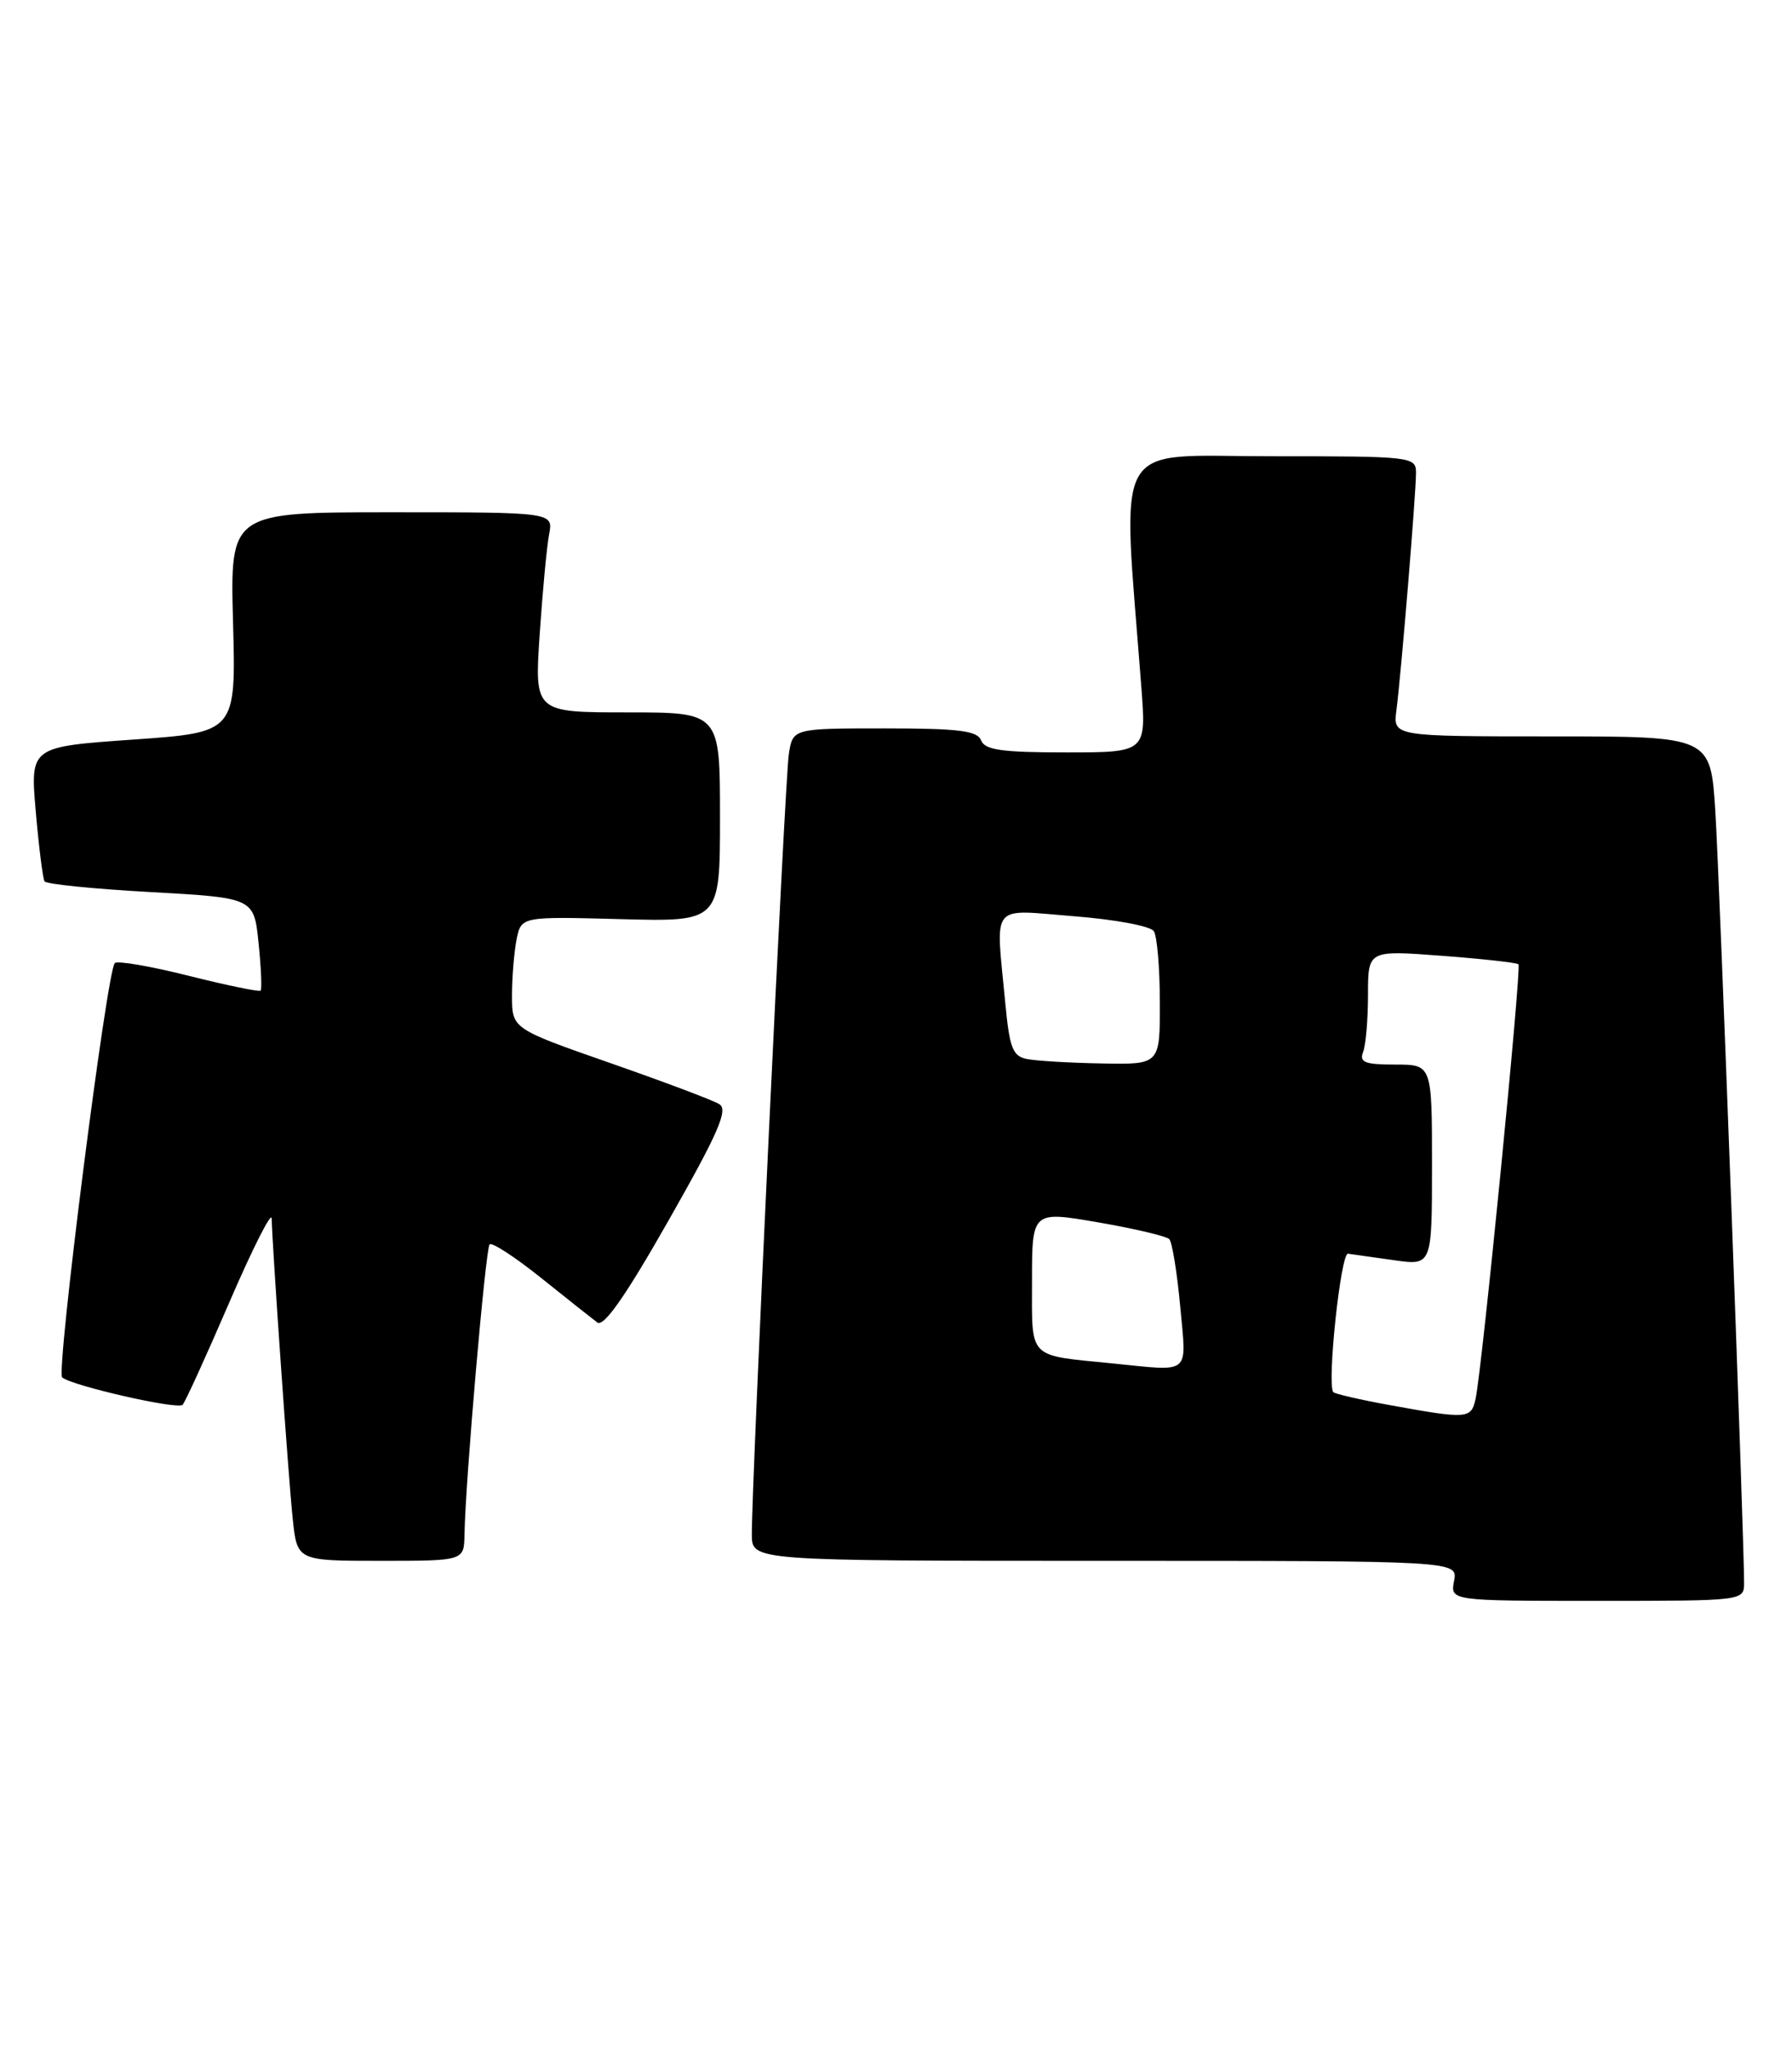 <?xml version="1.0" encoding="UTF-8" standalone="no"?>
<!DOCTYPE svg PUBLIC "-//W3C//DTD SVG 1.1//EN" "http://www.w3.org/Graphics/SVG/1.1/DTD/svg11.dtd" >
<svg xmlns="http://www.w3.org/2000/svg" xmlns:xlink="http://www.w3.org/1999/xlink" version="1.1" viewBox="0 0 224 256">
 <g >
 <path fill="currentColor"
d=" M 218.01 197.75 C 218.02 192.22 214.94 109.55 214.41 101.25 C 213.81 92.00 213.81 92.00 193.97 92.00 C 174.13 92.00 174.13 92.00 174.55 88.75 C 175.13 84.35 177.00 61.67 177.00 59.08 C 177.00 57.05 176.56 57.00 158.85 57.00 C 138.70 57.00 140.26 54.23 142.66 85.75 C 143.30 94.00 143.30 94.00 133.25 94.00 C 125.25 94.00 123.10 93.70 122.64 92.50 C 122.17 91.29 119.86 91.00 110.58 91.00 C 99.09 91.00 99.09 91.00 98.60 94.25 C 98.11 97.48 93.94 185.52 93.98 191.75 C 94.00 195.00 94.00 195.00 138.12 195.00 C 182.23 195.00 182.23 195.00 181.76 197.50 C 181.28 200.00 181.28 200.00 199.64 200.00 C 218.00 200.00 218.00 200.00 218.01 197.75 Z  M 58.06 191.75 C 58.17 185.05 60.70 155.97 61.20 155.46 C 61.50 155.17 64.38 157.05 67.62 159.64 C 70.85 162.23 74.02 164.74 74.66 165.22 C 75.47 165.83 78.19 161.94 83.58 152.46 C 89.79 141.54 91.05 138.65 89.92 137.95 C 89.14 137.46 82.99 135.15 76.25 132.80 C 64.00 128.52 64.00 128.52 64.00 124.39 C 64.00 122.11 64.26 118.96 64.57 117.38 C 65.15 114.50 65.15 114.50 77.57 114.83 C 90.00 115.16 90.00 115.16 90.00 102.08 C 90.00 89.00 90.00 89.00 78.41 89.00 C 66.81 89.00 66.81 89.00 67.46 79.25 C 67.82 73.89 68.35 68.26 68.64 66.75 C 69.16 64.00 69.16 64.00 48.96 64.00 C 28.76 64.00 28.76 64.00 29.13 77.75 C 29.50 91.50 29.50 91.50 16.63 92.40 C 3.77 93.30 3.77 93.30 4.47 101.39 C 4.86 105.84 5.35 109.76 5.57 110.11 C 5.78 110.46 11.76 111.06 18.85 111.45 C 31.74 112.17 31.74 112.17 32.32 117.80 C 32.64 120.90 32.75 123.58 32.58 123.76 C 32.40 123.94 28.35 123.10 23.59 121.91 C 18.83 120.71 14.67 120.00 14.35 120.32 C 13.35 121.31 6.99 171.40 7.77 172.08 C 8.95 173.12 22.19 176.14 22.82 175.51 C 23.14 175.20 25.76 169.44 28.66 162.72 C 31.56 156.00 33.95 151.28 33.96 152.23 C 34.04 155.87 36.06 184.75 36.59 189.75 C 37.14 195.00 37.14 195.00 47.57 195.00 C 58.00 195.00 58.00 195.00 58.06 191.75 Z  M 173.75 175.55 C 170.04 174.88 166.85 174.14 166.66 173.92 C 165.85 172.92 167.59 156.51 168.50 156.63 C 169.05 156.70 171.64 157.07 174.25 157.44 C 179.00 158.12 179.00 158.12 179.00 145.56 C 179.00 133.00 179.00 133.00 174.39 133.00 C 170.60 133.00 169.89 132.72 170.39 131.42 C 170.73 130.55 171.00 127.33 171.00 124.27 C 171.00 118.71 171.00 118.71 180.22 119.41 C 185.29 119.79 189.60 120.27 189.81 120.47 C 190.21 120.88 185.26 171.06 184.45 174.75 C 183.90 177.28 183.45 177.31 173.75 175.55 Z  M 139.00 170.33 C 128.38 169.27 129.00 169.90 129.00 160.10 C 129.00 151.29 129.00 151.29 137.25 152.71 C 141.79 153.49 145.80 154.44 146.16 154.81 C 146.52 155.19 147.14 158.99 147.53 163.25 C 148.32 171.92 149.02 171.33 139.00 170.33 Z  M 128.39 132.31 C 126.58 131.96 126.19 130.96 125.65 125.20 C 124.46 112.59 123.62 113.63 134.25 114.47 C 139.38 114.87 143.83 115.70 144.23 116.34 C 144.64 116.98 144.98 120.99 144.98 125.25 C 145.00 133.00 145.00 133.00 137.75 132.86 C 133.76 132.79 129.55 132.54 128.39 132.31 Z "/>
</g>
</svg>